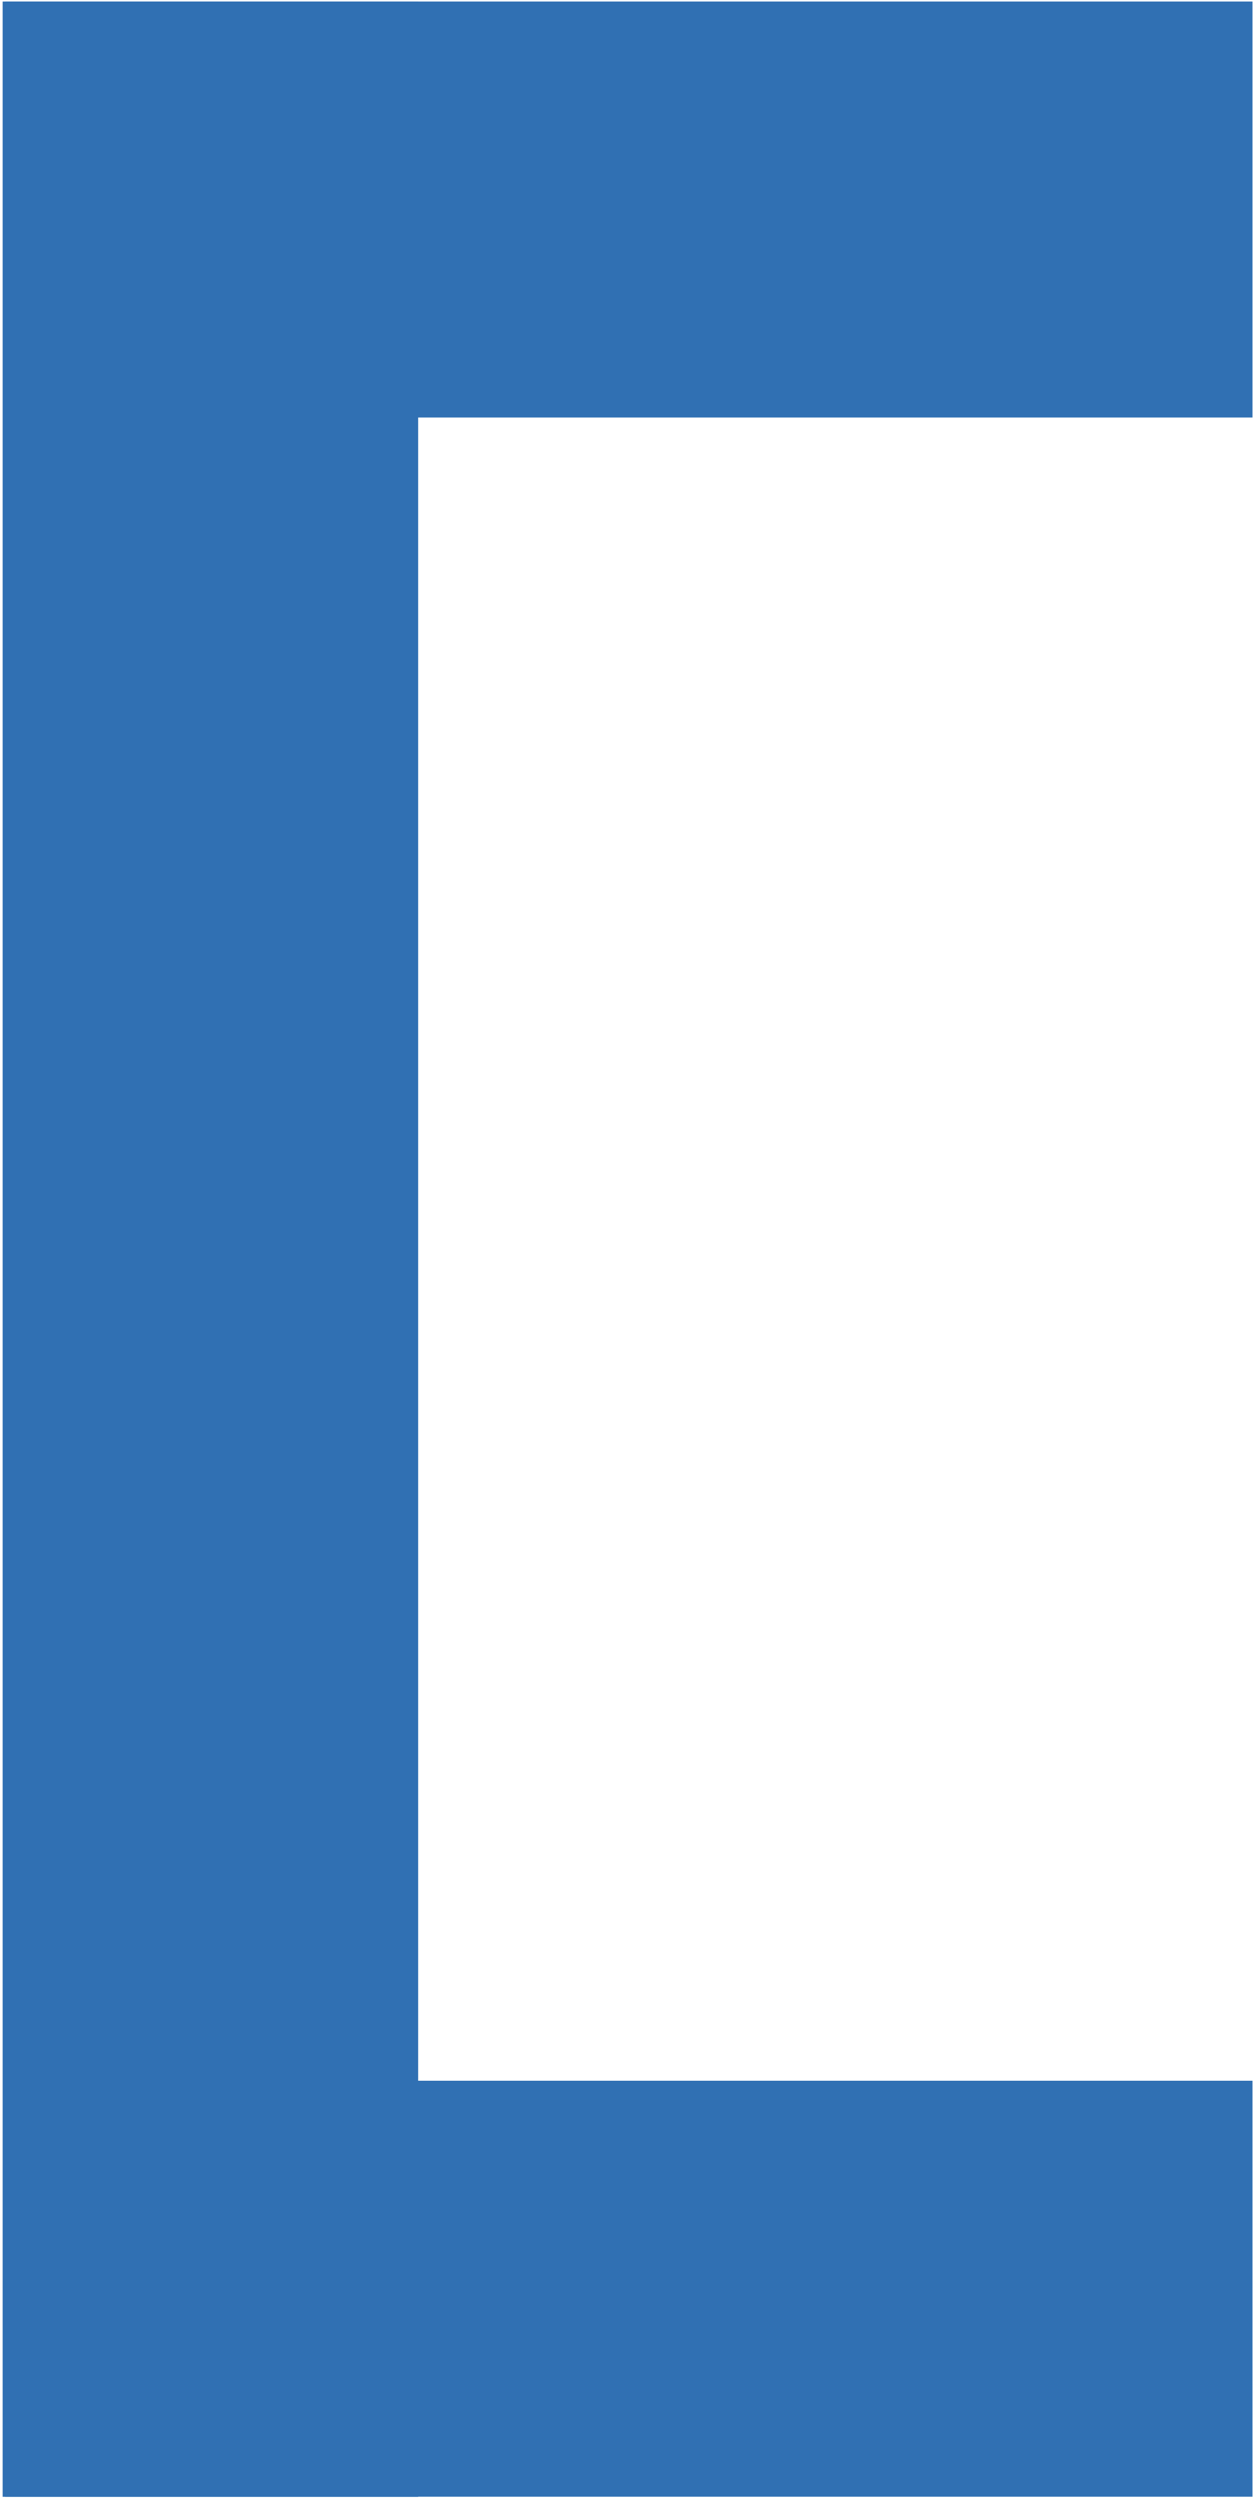 <?xml version="1.0" encoding="UTF-8" standalone="no"?>
<!DOCTYPE svg PUBLIC "-//W3C//DTD SVG 1.1//EN" "http://www.w3.org/Graphics/SVG/1.1/DTD/svg11.dtd">
<svg width="100%" height="100%" viewBox="0 0 335 668" version="1.1" xmlns="http://www.w3.org/2000/svg"
     xml:space="preserve"
     style="fill-rule:evenodd;clip-rule:evenodd;stroke-linejoin:round;stroke-miterlimit:2;">
    <g transform="matrix(1,0,0,1,-888,-3)">
        <g transform="matrix(1,0,0,1,-4.54747e-13,3.416)">
            <g id="Ebene3" transform="matrix(1,0,0,1,-55.556,0)">
                <g transform="matrix(1.103,0,0,0.626,-187.924,20.445)">
                    <rect x="1027.07" y="-32.67" width="302.337" height="177.556" style="fill:rgb(48,112,179);"/>
                </g>
                <g transform="matrix(1.103,0,0,0.626,-187.924,576)">
                    <rect x="1027.07" y="-32.67" width="302.337" height="177.556" style="fill:rgb(48,112,179);"/>
                </g>
                <g transform="matrix(0.976,0,0,1.023,-18.956,2.526)">
                    <rect x="986.907" y="-2.469" width="113.822" height="651.731" style="fill:rgb(48,112,179);"/>
                </g>
            </g>
        </g>
    </g>
</svg>
